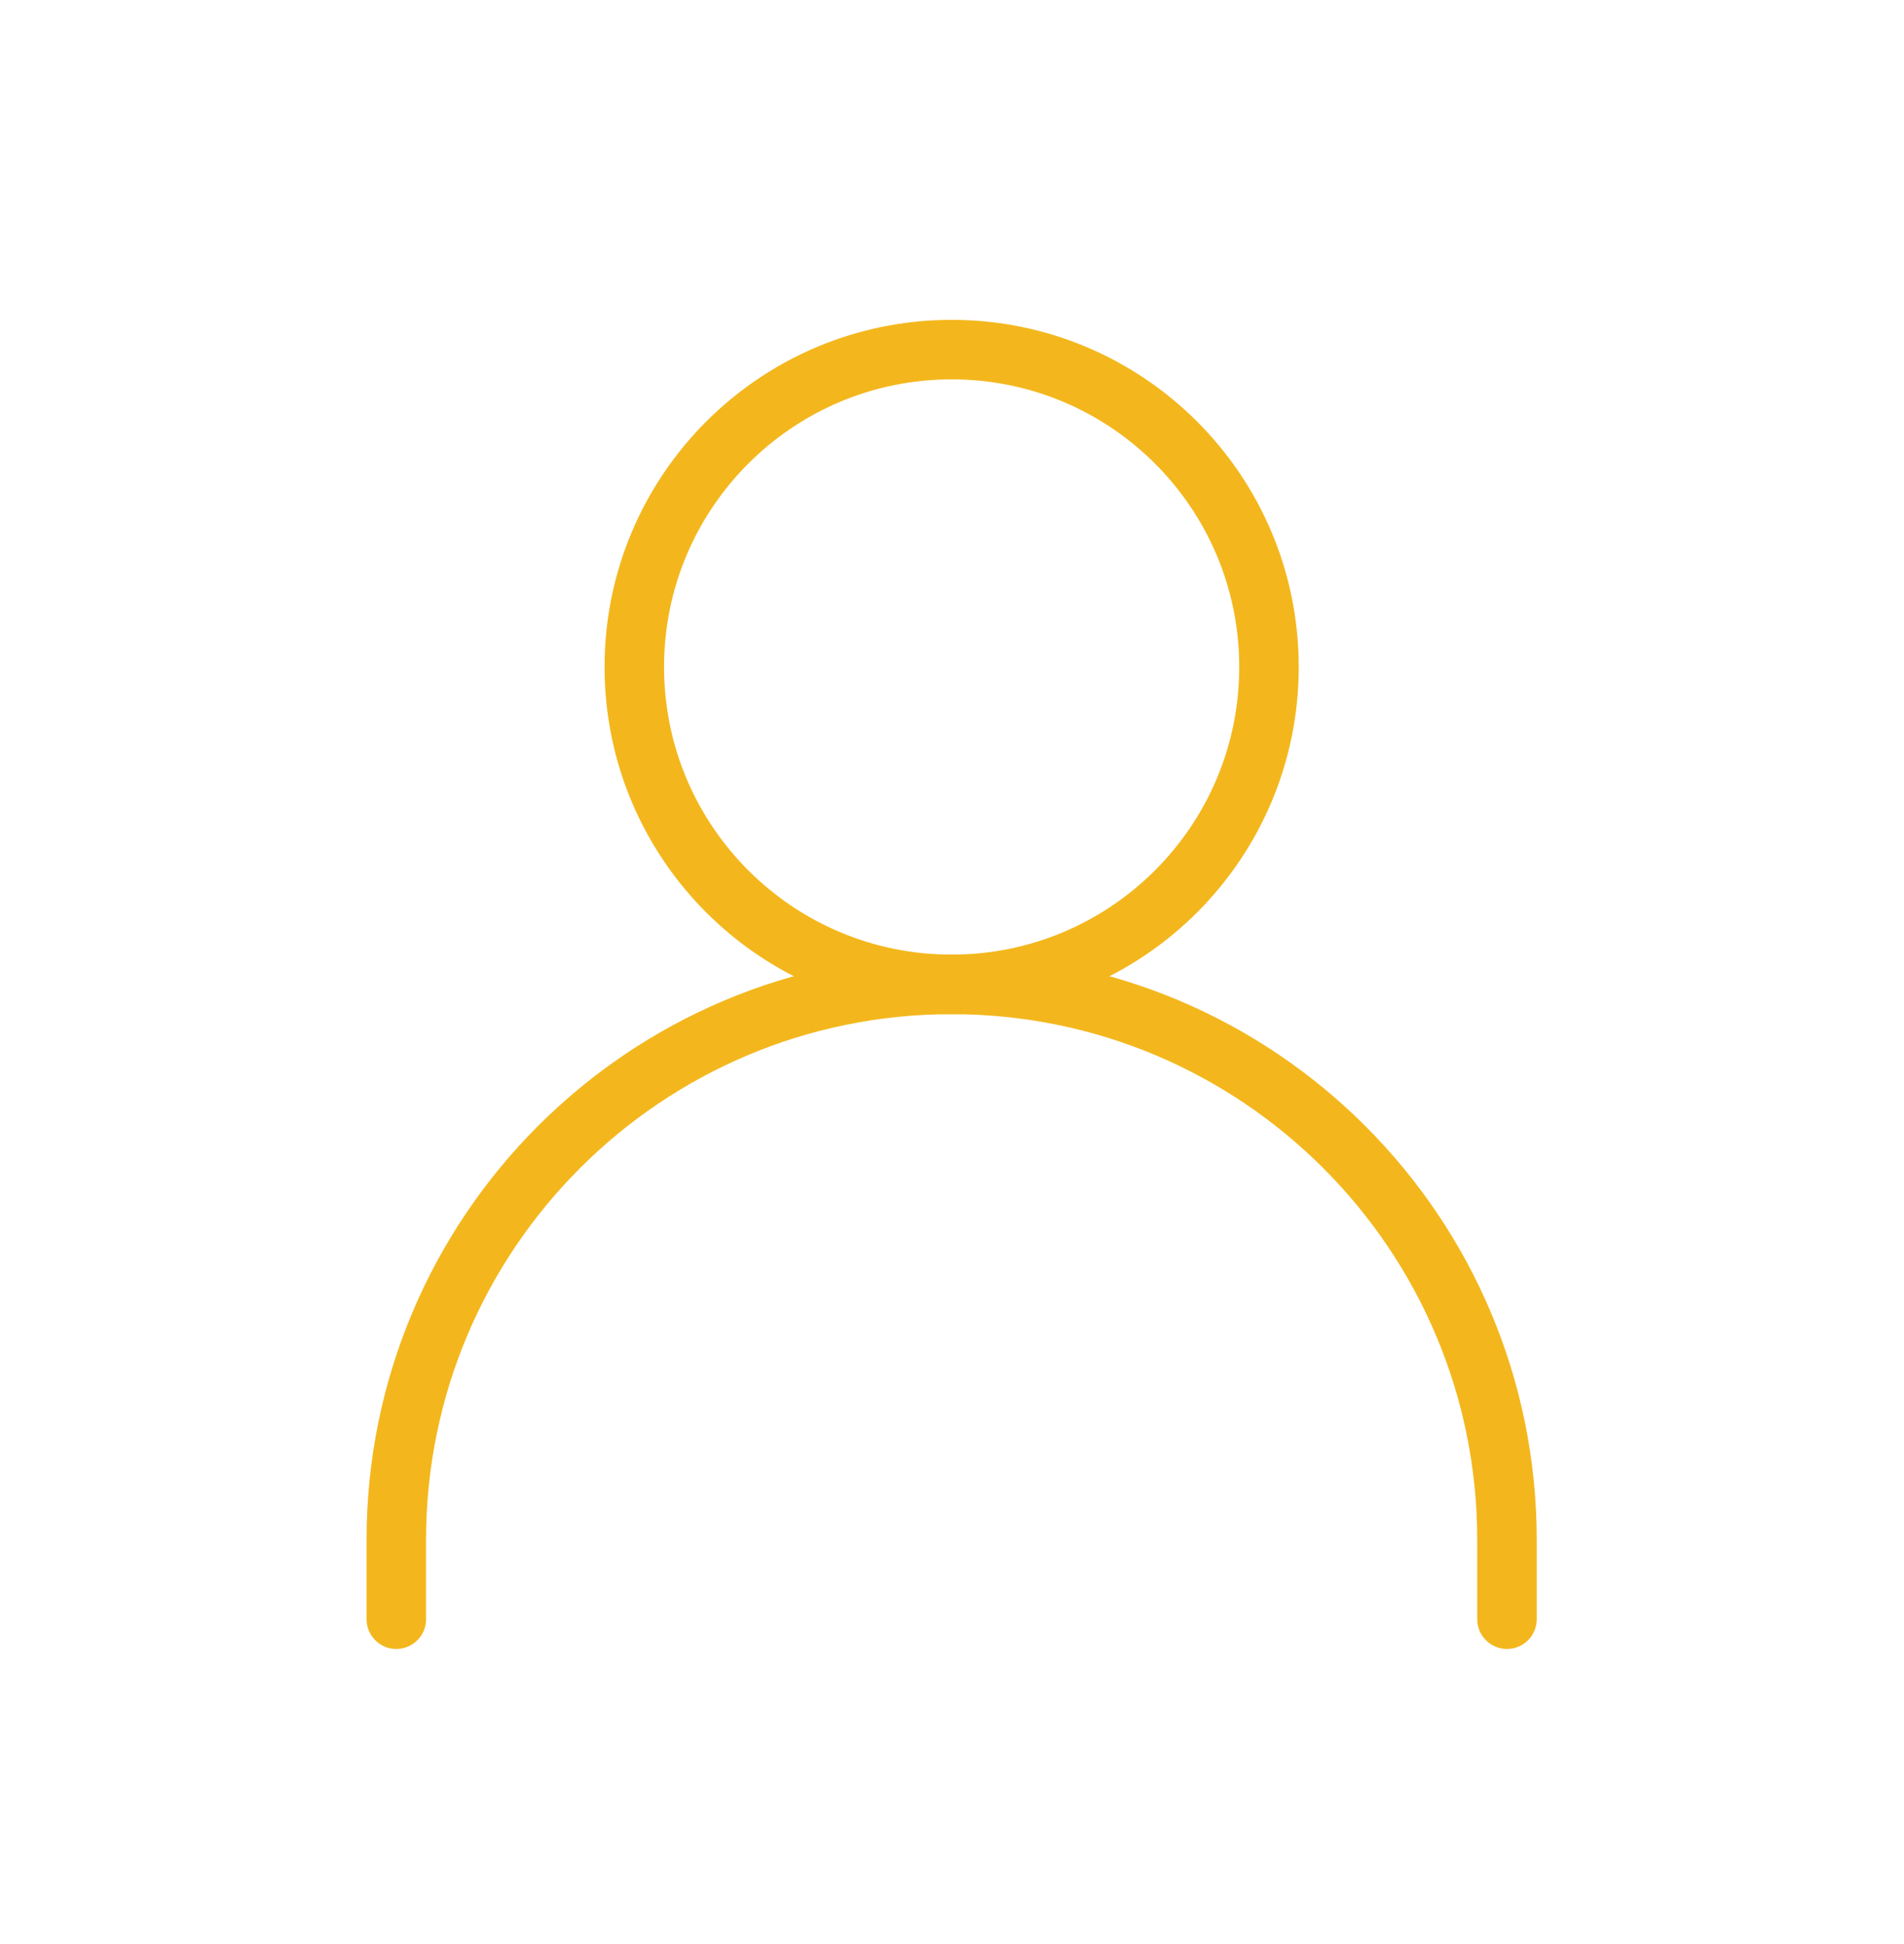 <svg width="48" height="49" viewBox="0 0 48 49" fill="none" xmlns="http://www.w3.org/2000/svg">
<g id="user">
<path id="Vector" d="M9.991 40.812V38.812C9.991 31.081 16.259 24.812 23.991 24.812C31.723 24.812 37.991 31.081 37.991 38.812V40.812" stroke="#F3B71D" stroke-width="1.5" stroke-linecap="round" stroke-linejoin="round"/>
<path id="Vector_2" d="M23.991 24.811C28.409 24.811 31.991 21.23 31.991 16.811C31.991 12.393 28.409 8.812 23.991 8.812C19.573 8.812 15.991 12.393 15.991 16.811C15.991 21.23 19.573 24.811 23.991 24.811Z" stroke="#F3B71D" stroke-width="1.5" stroke-linecap="round" stroke-linejoin="round"/>
</g>
</svg>

